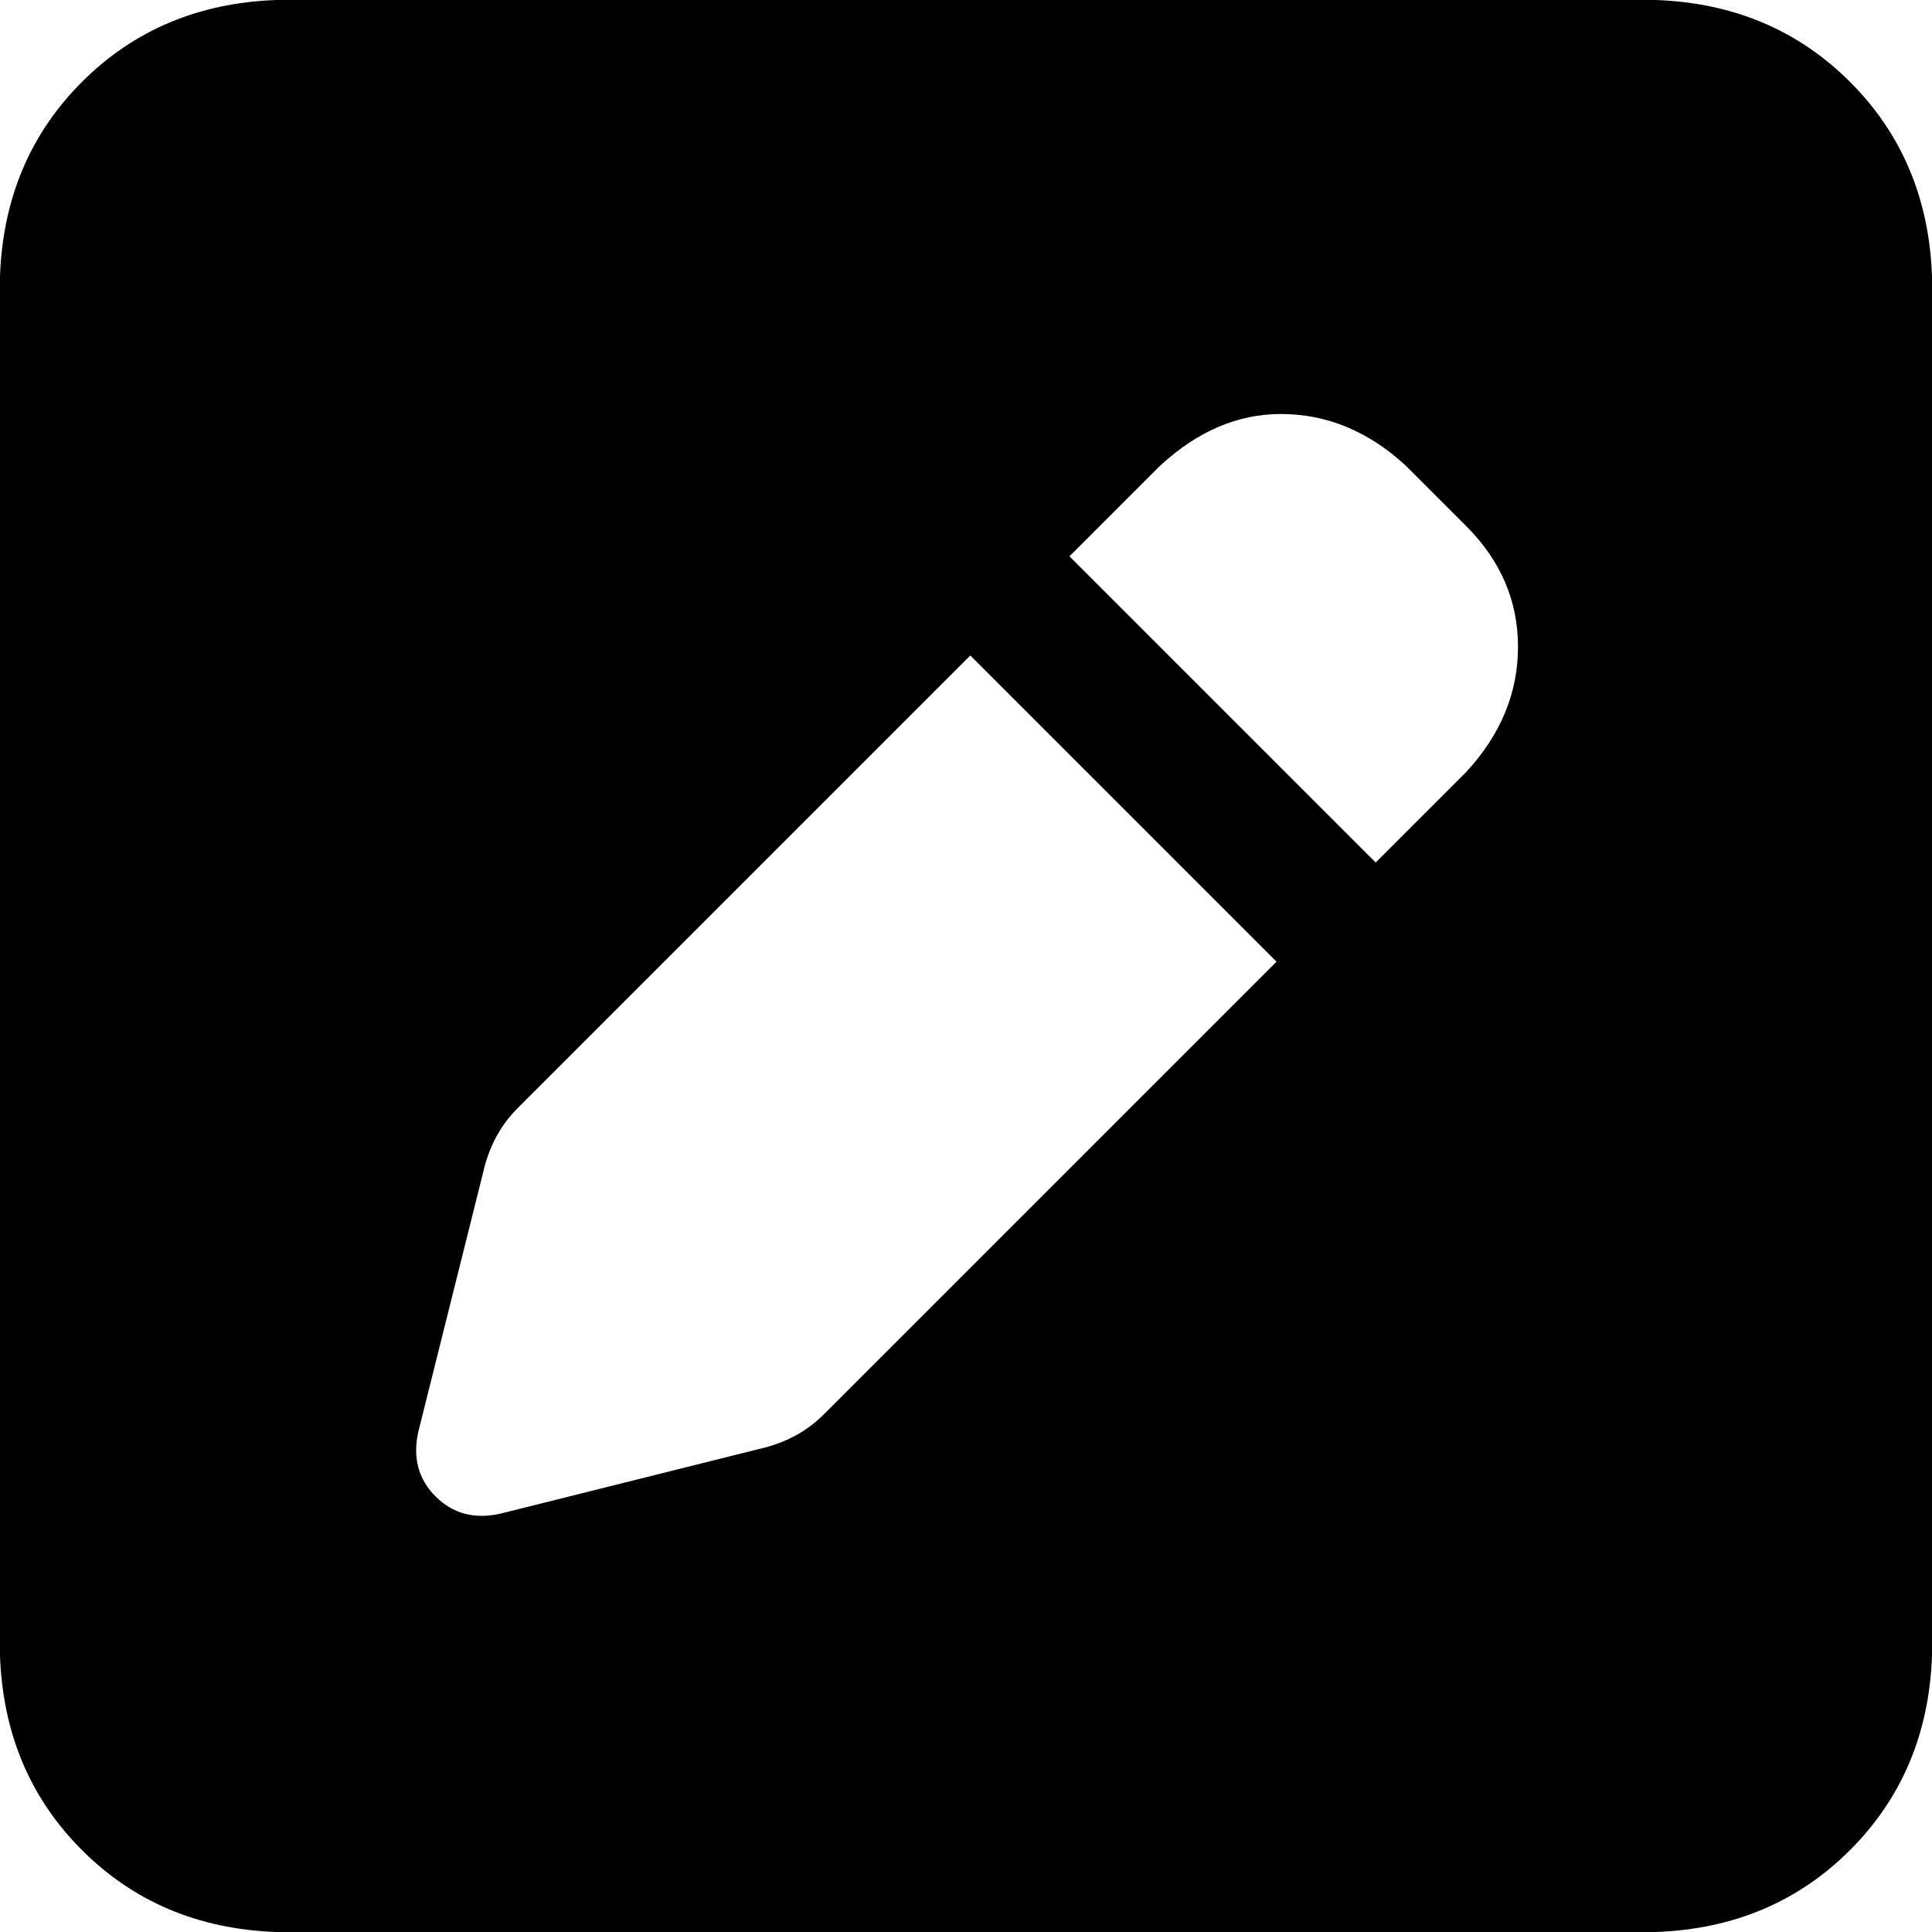 <svg xmlns="http://www.w3.org/2000/svg" viewBox="0 0 448 448">
    <path d="M 64 0 Q 37 1 19 19 L 19 19 Q 1 37 0 64 L 0 384 Q 1 411 19 429 Q 37 447 64 448 L 384 448 Q 411 447 429 429 Q 447 411 448 384 L 448 64 Q 447 37 429 19 Q 411 1 384 0 L 64 0 L 64 0 Z M 326 108 L 340 122 Q 352 134 352 150 Q 352 166 340 179 L 319 200 L 248 129 L 269 108 Q 282 96 297 96 Q 313 96 326 108 L 326 108 Z M 120 257 L 225 152 L 296 223 L 191 328 Q 185 334 176 336 L 116 351 Q 107 353 101 347 Q 95 341 97 332 L 112 272 Q 114 263 120 257 L 120 257 Z"/>
</svg>
